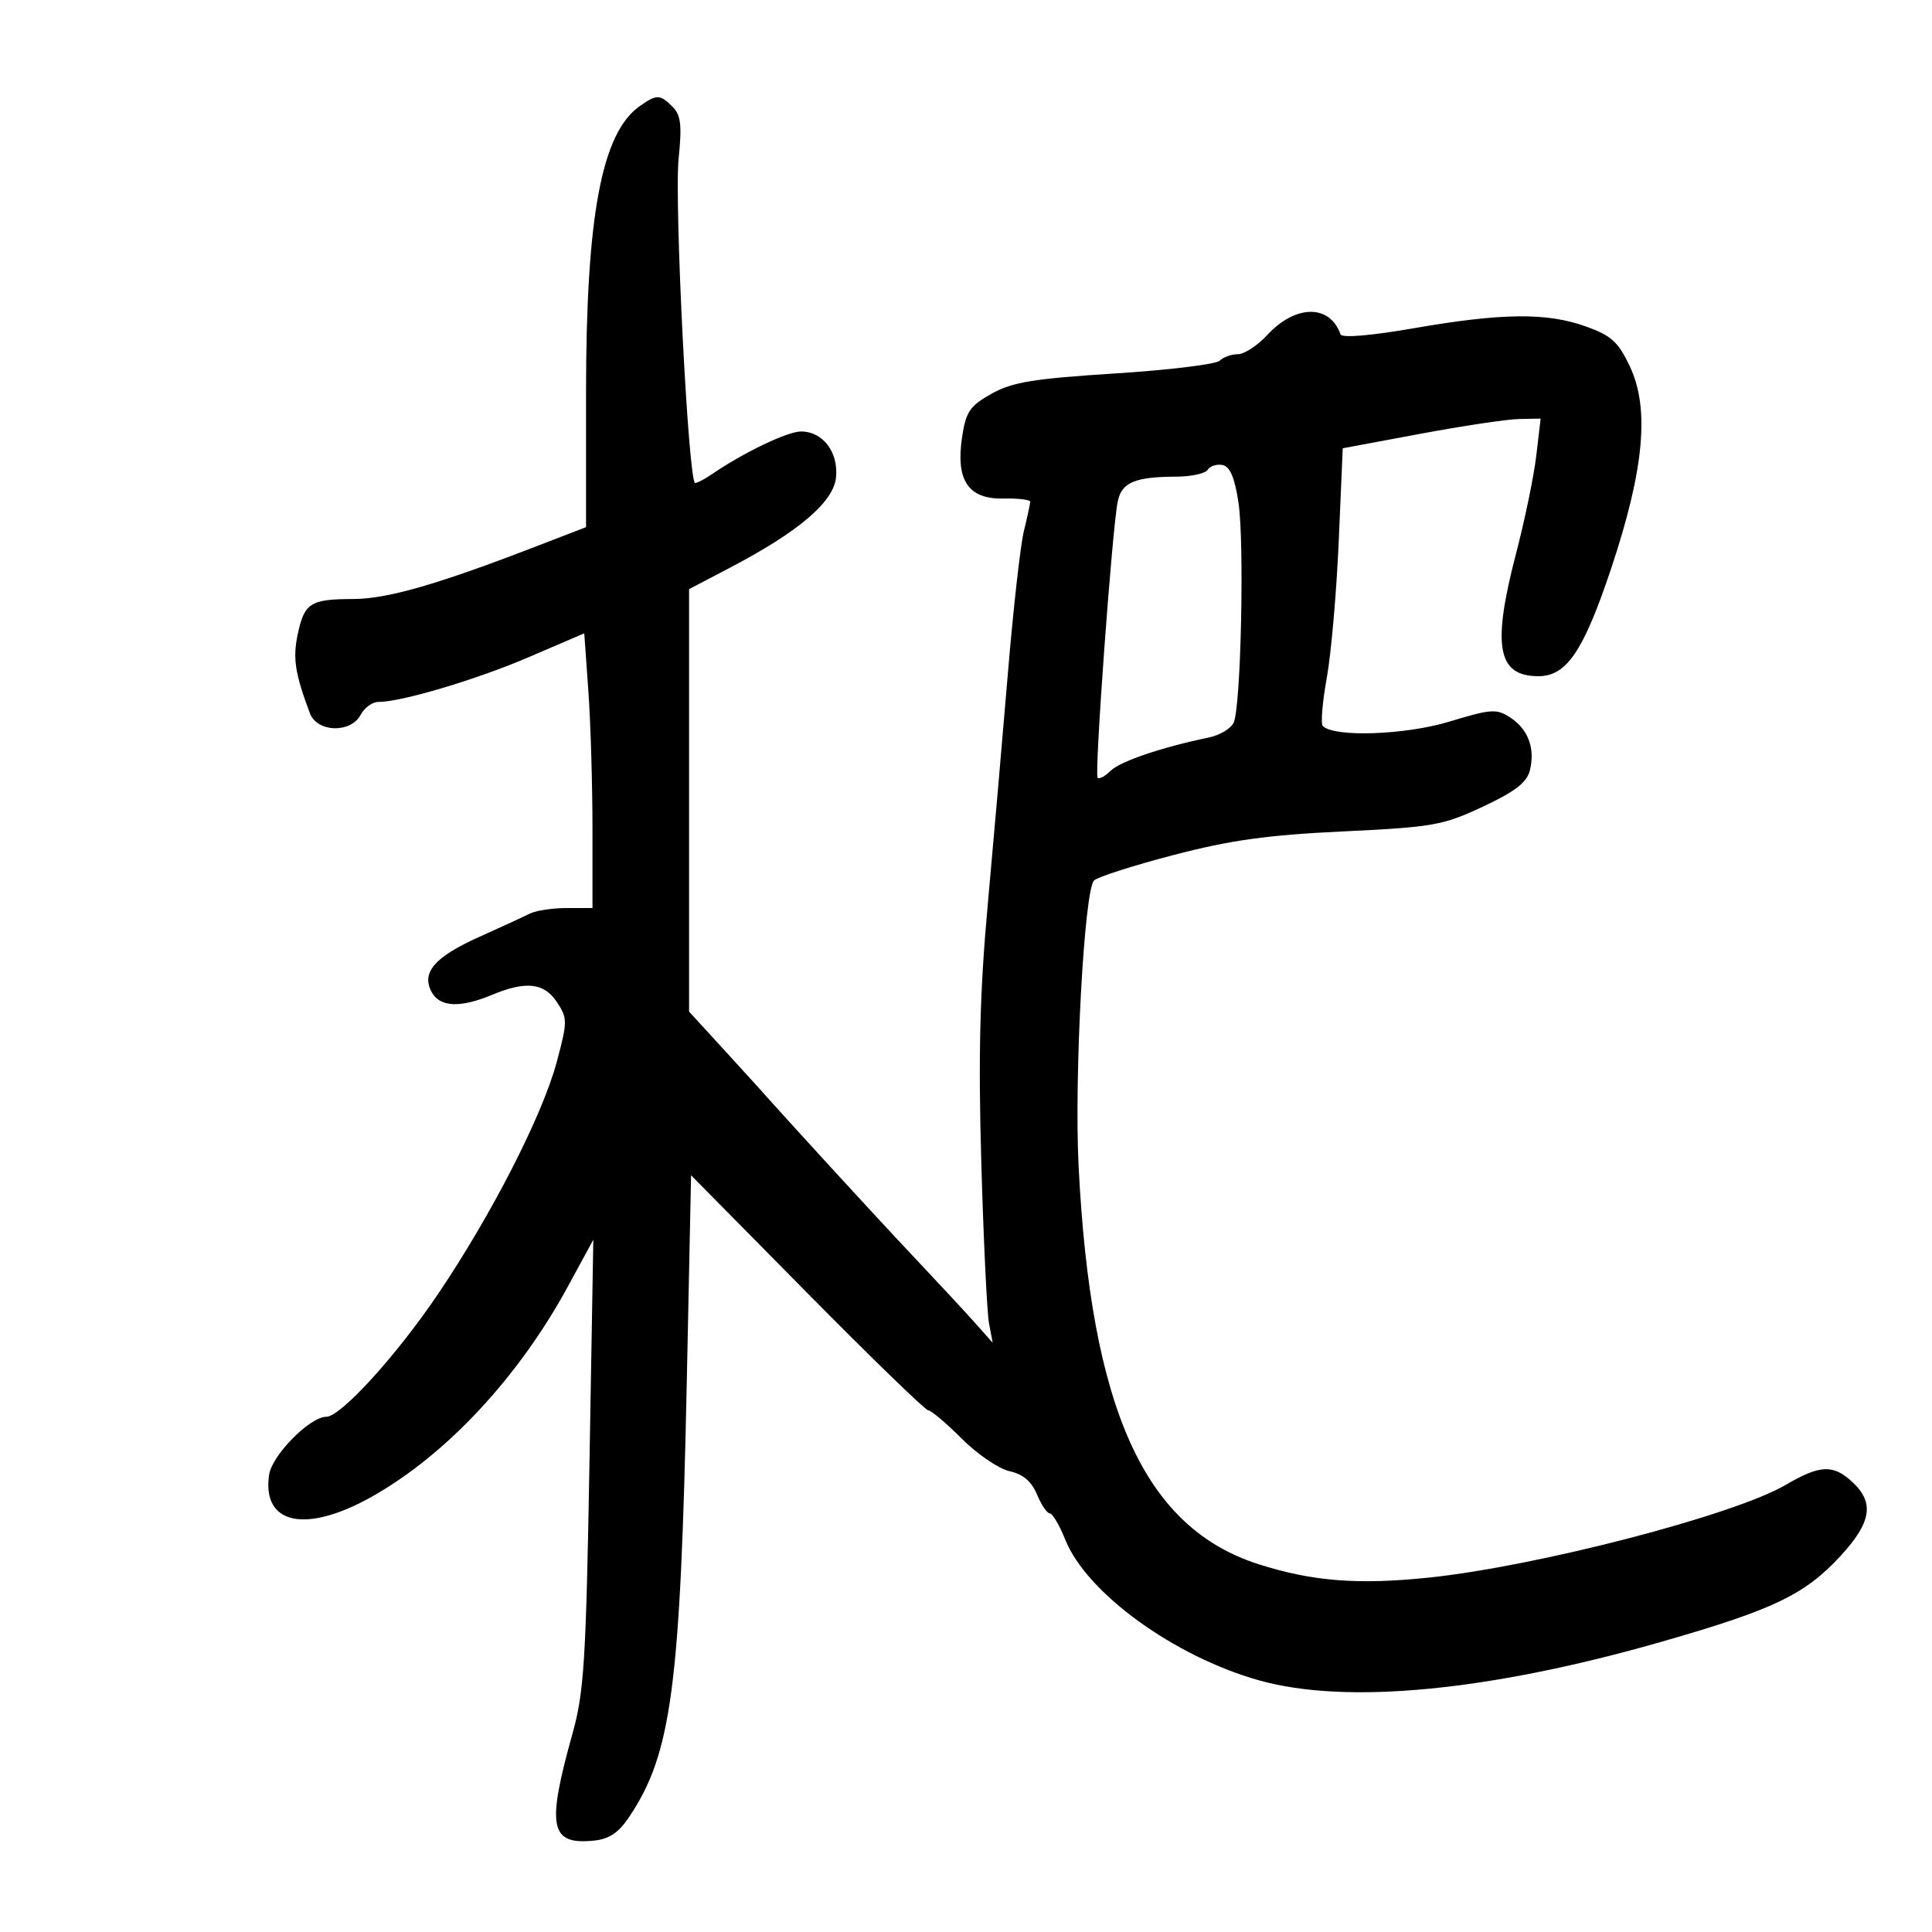 <svg xmlns="http://www.w3.org/2000/svg" width="300" height="300" viewBox="0 0 300 300" version="1.1">
	<path d="M 99.353 16.465 C 93.422 20.620, 91 33.535, 91 61.015 L 91 81.855 83.108 84.898 C 67.828 90.791, 60.129 93, 54.824 93.015 C 48.175 93.034, 47.257 93.624, 46.221 98.542 C 45.445 102.228, 45.808 104.565, 48.117 110.750 C 49.231 113.733, 54.449 113.899, 56 111 C 56.589 109.900, 57.813 109, 58.721 109 C 62.331 109, 73.957 105.541, 82.112 102.041 L 90.725 98.344 91.362 107.326 C 91.713 112.266, 92 121.863, 92 128.654 L 92 141 87.986 141 C 85.779 141, 83.191 141.395, 82.236 141.879 C 81.281 142.362, 77.768 143.981, 74.429 145.477 C 67.505 148.579, 65.398 151.007, 67.012 154.023 C 68.278 156.388, 71.441 156.549, 76.346 154.500 C 81.664 152.278, 84.505 152.596, 86.497 155.635 C 88.134 158.134, 88.132 158.614, 86.456 164.885 C 84.236 173.193, 76.321 188.657, 67.966 201.009 C 61.510 210.554, 52.902 220, 50.661 220 C 48.114 220, 42.232 225.963, 41.787 228.997 C 40.656 236.701, 47.417 238.176, 57.643 232.457 C 69.216 225.985, 80.497 213.905, 88.198 199.736 L 92.131 192.500 91.530 227.213 C 90.998 257.914, 90.693 262.769, 88.892 269.213 C 84.847 283.692, 85.393 286.473, 92.153 285.818 C 94.570 285.584, 96.028 284.619, 97.681 282.157 C 104.283 272.325, 105.656 261.982, 106.642 214.623 L 107.311 182.498 125.326 200.749 C 135.235 210.787, 143.703 219, 144.144 219 C 144.586 219, 146.923 220.976, 149.338 223.391 C 151.753 225.806, 155.096 228.082, 156.767 228.449 C 158.857 228.908, 160.186 230.034, 161.024 232.058 C 161.694 233.676, 162.589 235, 163.013 235 C 163.436 235, 164.520 236.842, 165.421 239.093 C 168.724 247.348, 182.326 257.220, 195.500 260.923 C 209.054 264.734, 231.240 262.606, 258.010 254.930 C 275.412 249.940, 280.253 247.619, 285.790 241.612 C 290.582 236.414, 291.086 233.369, 287.686 230.174 C 284.686 227.356, 282.643 227.433, 277.301 230.564 C 269.265 235.273, 238.700 243.214, 221.848 244.970 C 210.895 246.112, 203.798 245.555, 195.466 242.902 C 177.689 237.241, 169.371 218.843, 167.481 181 C 166.788 167.134, 168.355 138.245, 169.883 136.717 C 170.421 136.179, 175.955 134.406, 182.181 132.778 C 191.047 130.460, 196.760 129.663, 208.540 129.102 C 222.520 128.436, 224.050 128.165, 230.253 125.262 C 235.243 122.927, 237.085 121.509, 237.554 119.642 C 238.409 116.233, 237.305 113.246, 234.514 111.417 C 232.386 110.023, 231.547 110.080, 225.029 112.060 C 218.209 114.131, 207.182 114.515, 205.409 112.742 C 205.061 112.394, 205.333 109.047, 206.015 105.305 C 206.696 101.562, 207.534 92, 207.877 84.055 L 208.500 69.609 220.500 67.369 C 227.100 66.137, 234.014 65.100, 235.865 65.065 L 239.230 65 238.555 70.750 C 238.184 73.912, 236.782 80.703, 235.440 85.839 C 231.650 100.346, 232.489 105, 238.897 105 C 243.256 105, 245.893 101.096, 250.161 88.324 C 255.289 72.979, 256.180 63.479, 253.104 56.940 C 251.291 53.086, 250.226 52.118, 246.229 50.685 C 240.174 48.515, 233.223 48.590, 219.500 50.974 C 212.874 52.125, 208.365 52.503, 208.161 51.924 C 206.495 47.212, 201.168 47.264, 196.764 52.036 C 195.259 53.666, 193.212 55, 192.214 55 C 191.216 55, 189.945 55.455, 189.390 56.010 C 188.834 56.566, 181.506 57.458, 173.106 57.993 C 160.433 58.800, 157.173 59.337, 153.953 61.146 C 150.590 63.037, 149.983 63.931, 149.393 67.863 C 148.383 74.599, 150.350 77.526, 155.810 77.414 C 158.114 77.366, 159.989 77.591, 159.976 77.914 C 159.963 78.236, 159.515 80.300, 158.980 82.500 C 158.446 84.700, 157.333 94.600, 156.508 104.500 C 155.683 114.400, 154.273 130.600, 153.375 140.500 C 152.142 154.099, 151.897 163.879, 152.375 180.500 C 152.722 192.600, 153.262 203.850, 153.574 205.500 L 154.141 208.500 151.476 205.500 C 150.010 203.850, 145.591 199.088, 141.655 194.918 C 135.903 188.824, 122.822 174.556, 117.500 168.574 C 116.950 167.955, 114.362 165.118, 111.750 162.268 L 107 157.086 107 124.282 L 107 91.479 113.334 88.163 C 124.023 82.567, 129.450 77.945, 129.820 74.123 C 130.201 70.191, 127.764 67, 124.380 67 C 122.272 67, 115.432 70.282, 110.527 73.647 C 109.443 74.391, 108.279 75, 107.942 75 C 106.898 75, 104.681 31.421, 105.378 24.612 C 105.908 19.441, 105.726 17.868, 104.447 16.590 C 102.490 14.633, 101.987 14.621, 99.353 16.465 M 187.534 72.945 C 187.175 73.525, 184.996 74.006, 182.691 74.014 C 176.238 74.035, 174.177 74.902, 173.564 77.852 C 172.699 82.013, 169.913 120.246, 170.436 120.769 C 170.694 121.027, 171.601 120.541, 172.453 119.690 C 173.906 118.236, 180.472 116.009, 187.666 114.529 C 189.408 114.171, 191.166 113.118, 191.573 112.189 C 192.700 109.614, 193.245 84.225, 192.305 78.011 C 191.722 74.150, 190.988 72.429, 189.831 72.206 C 188.927 72.032, 187.893 72.364, 187.534 72.945" stroke="none" fill="black" fill-rule="evenodd"/>
</svg>
